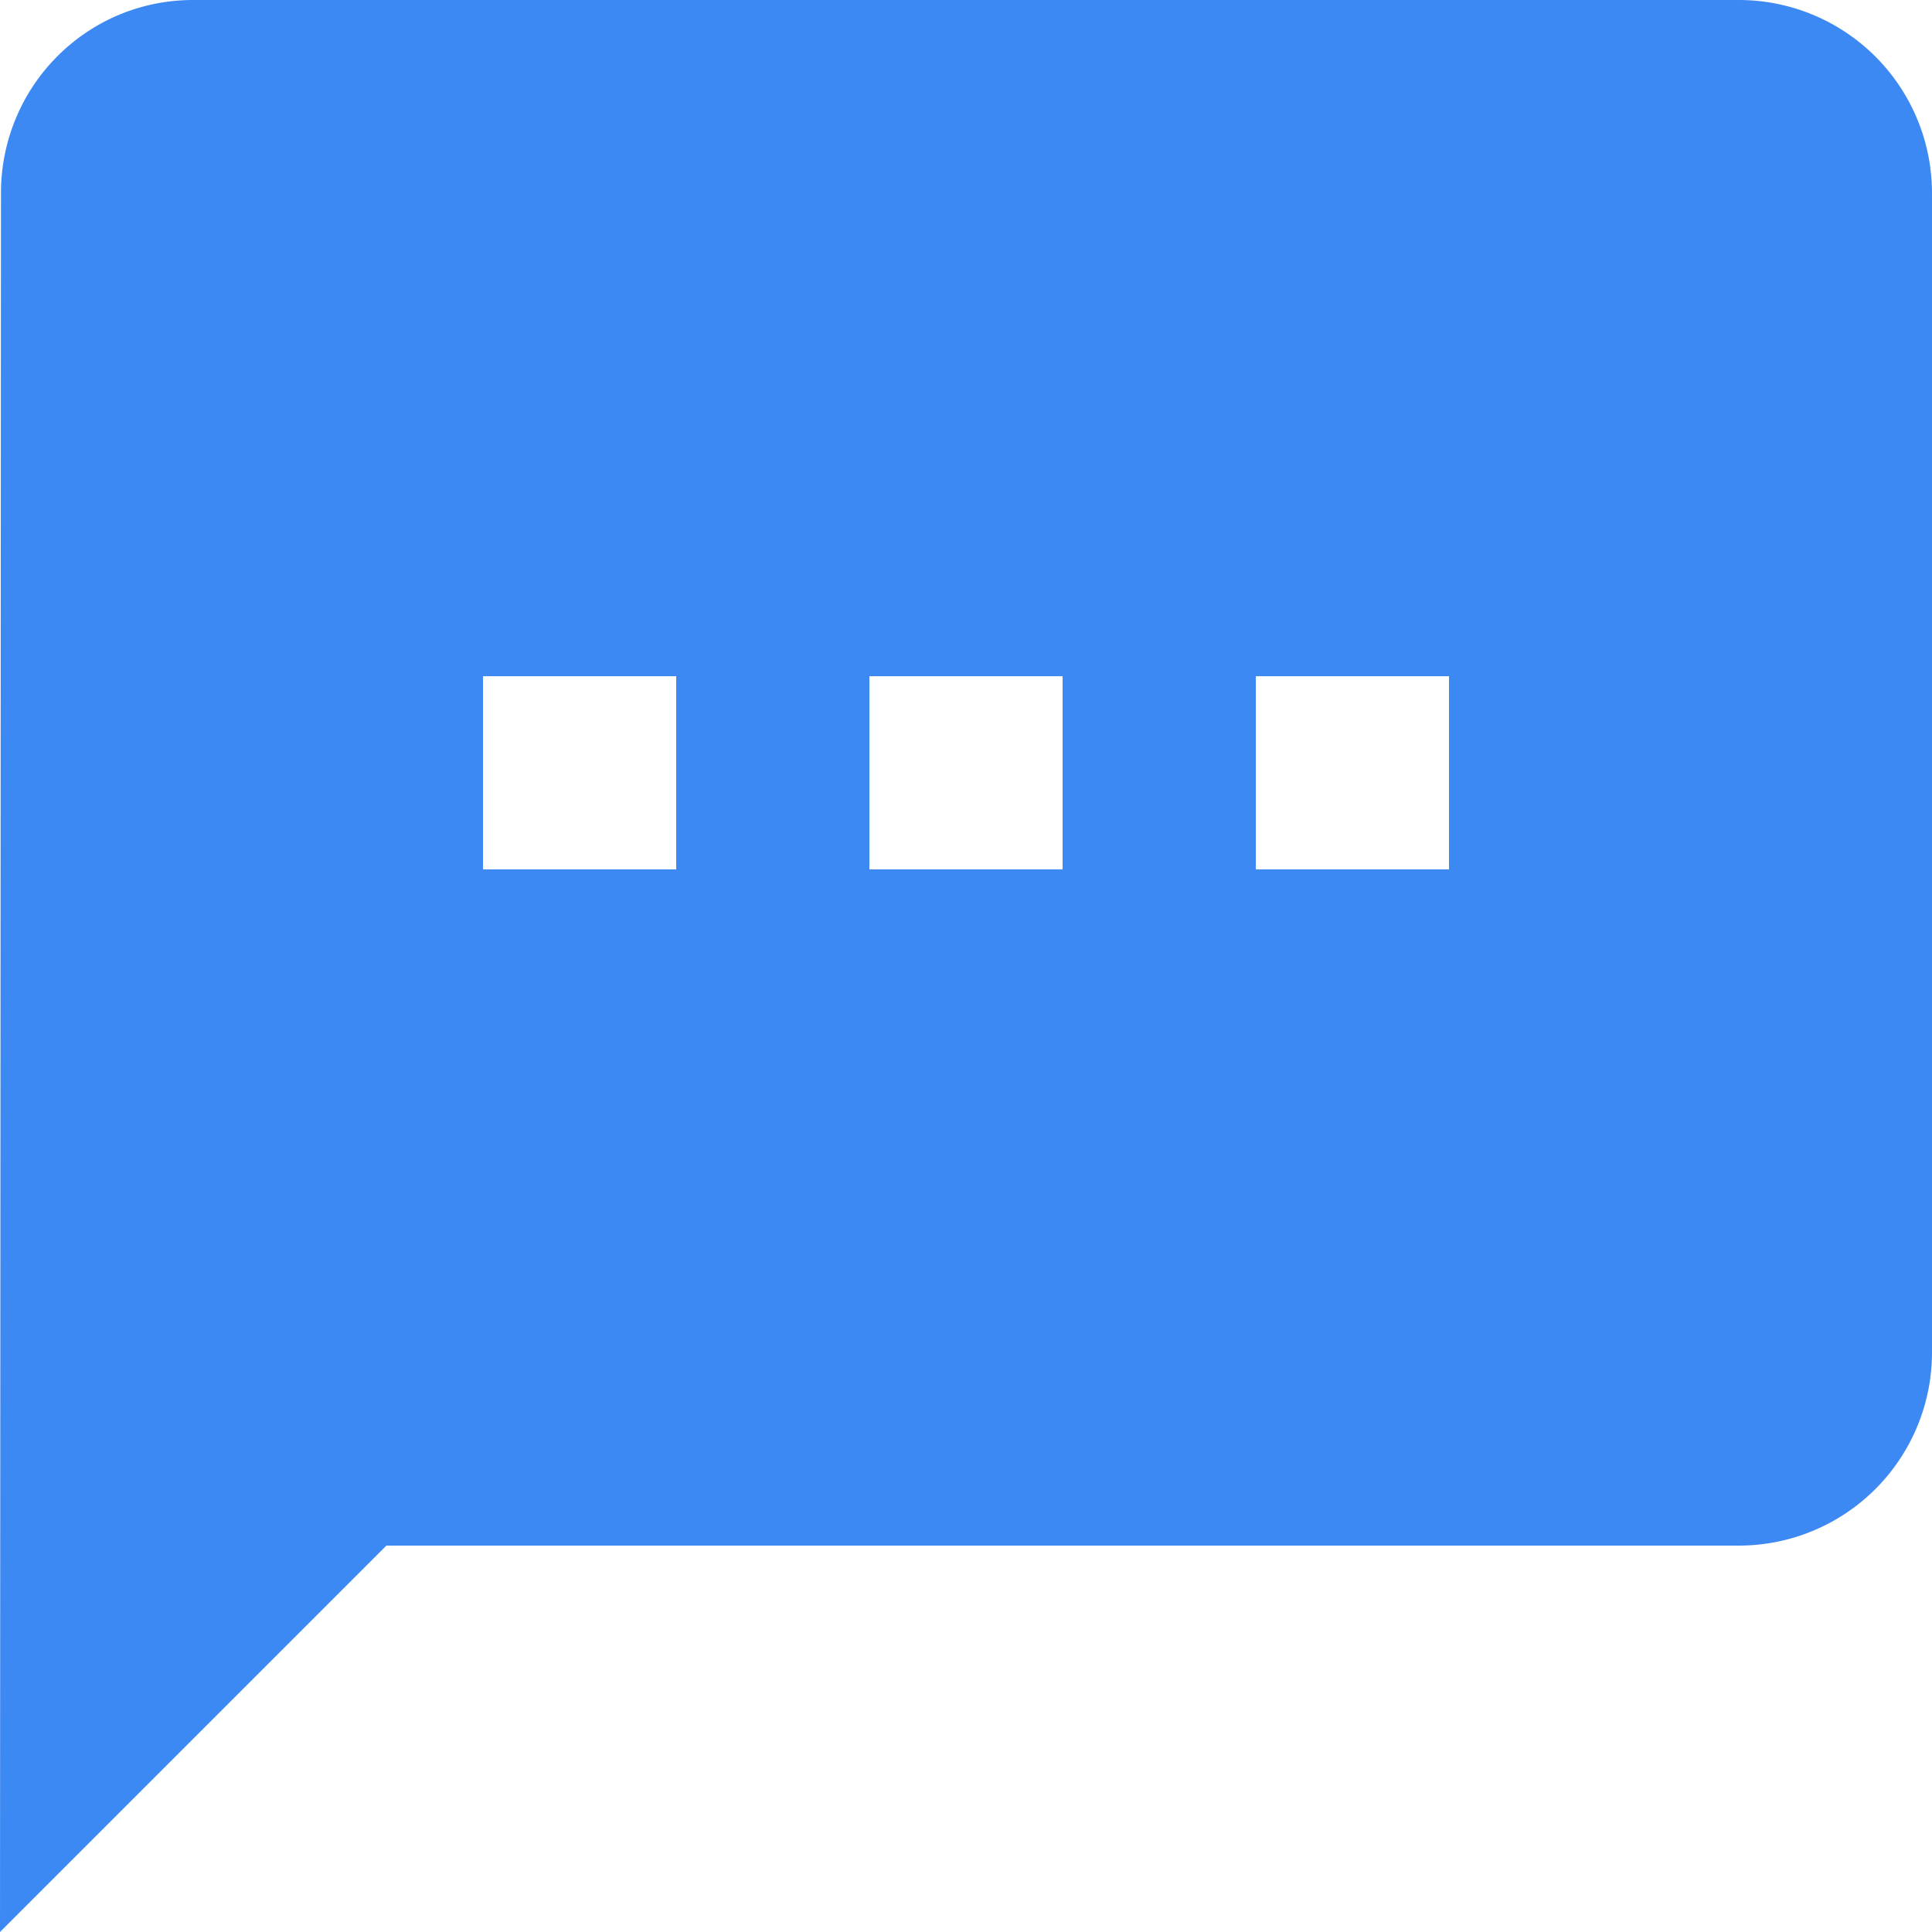 <svg viewBox="0 0 16 16" fill="none" xmlns="http://www.w3.org/2000/svg"><path data-follow-fill="#3D89F4" fill-rule="evenodd" clip-rule="evenodd" d="M1.6 0h12.8A1.6 1.6 0 0 1 16 1.6v9.6a1.6 1.6 0 0 1-1.6 1.6H3.2L0 16 .008 1.6C.008.716.716 0 1.6 0ZM4 7.2h1.6V5.6H4v1.6Zm4.8 0H7.2V5.6h1.6v1.6Zm1.6 0H12V5.6h-1.6v1.6Z" fill="#3D89F4"/></svg>